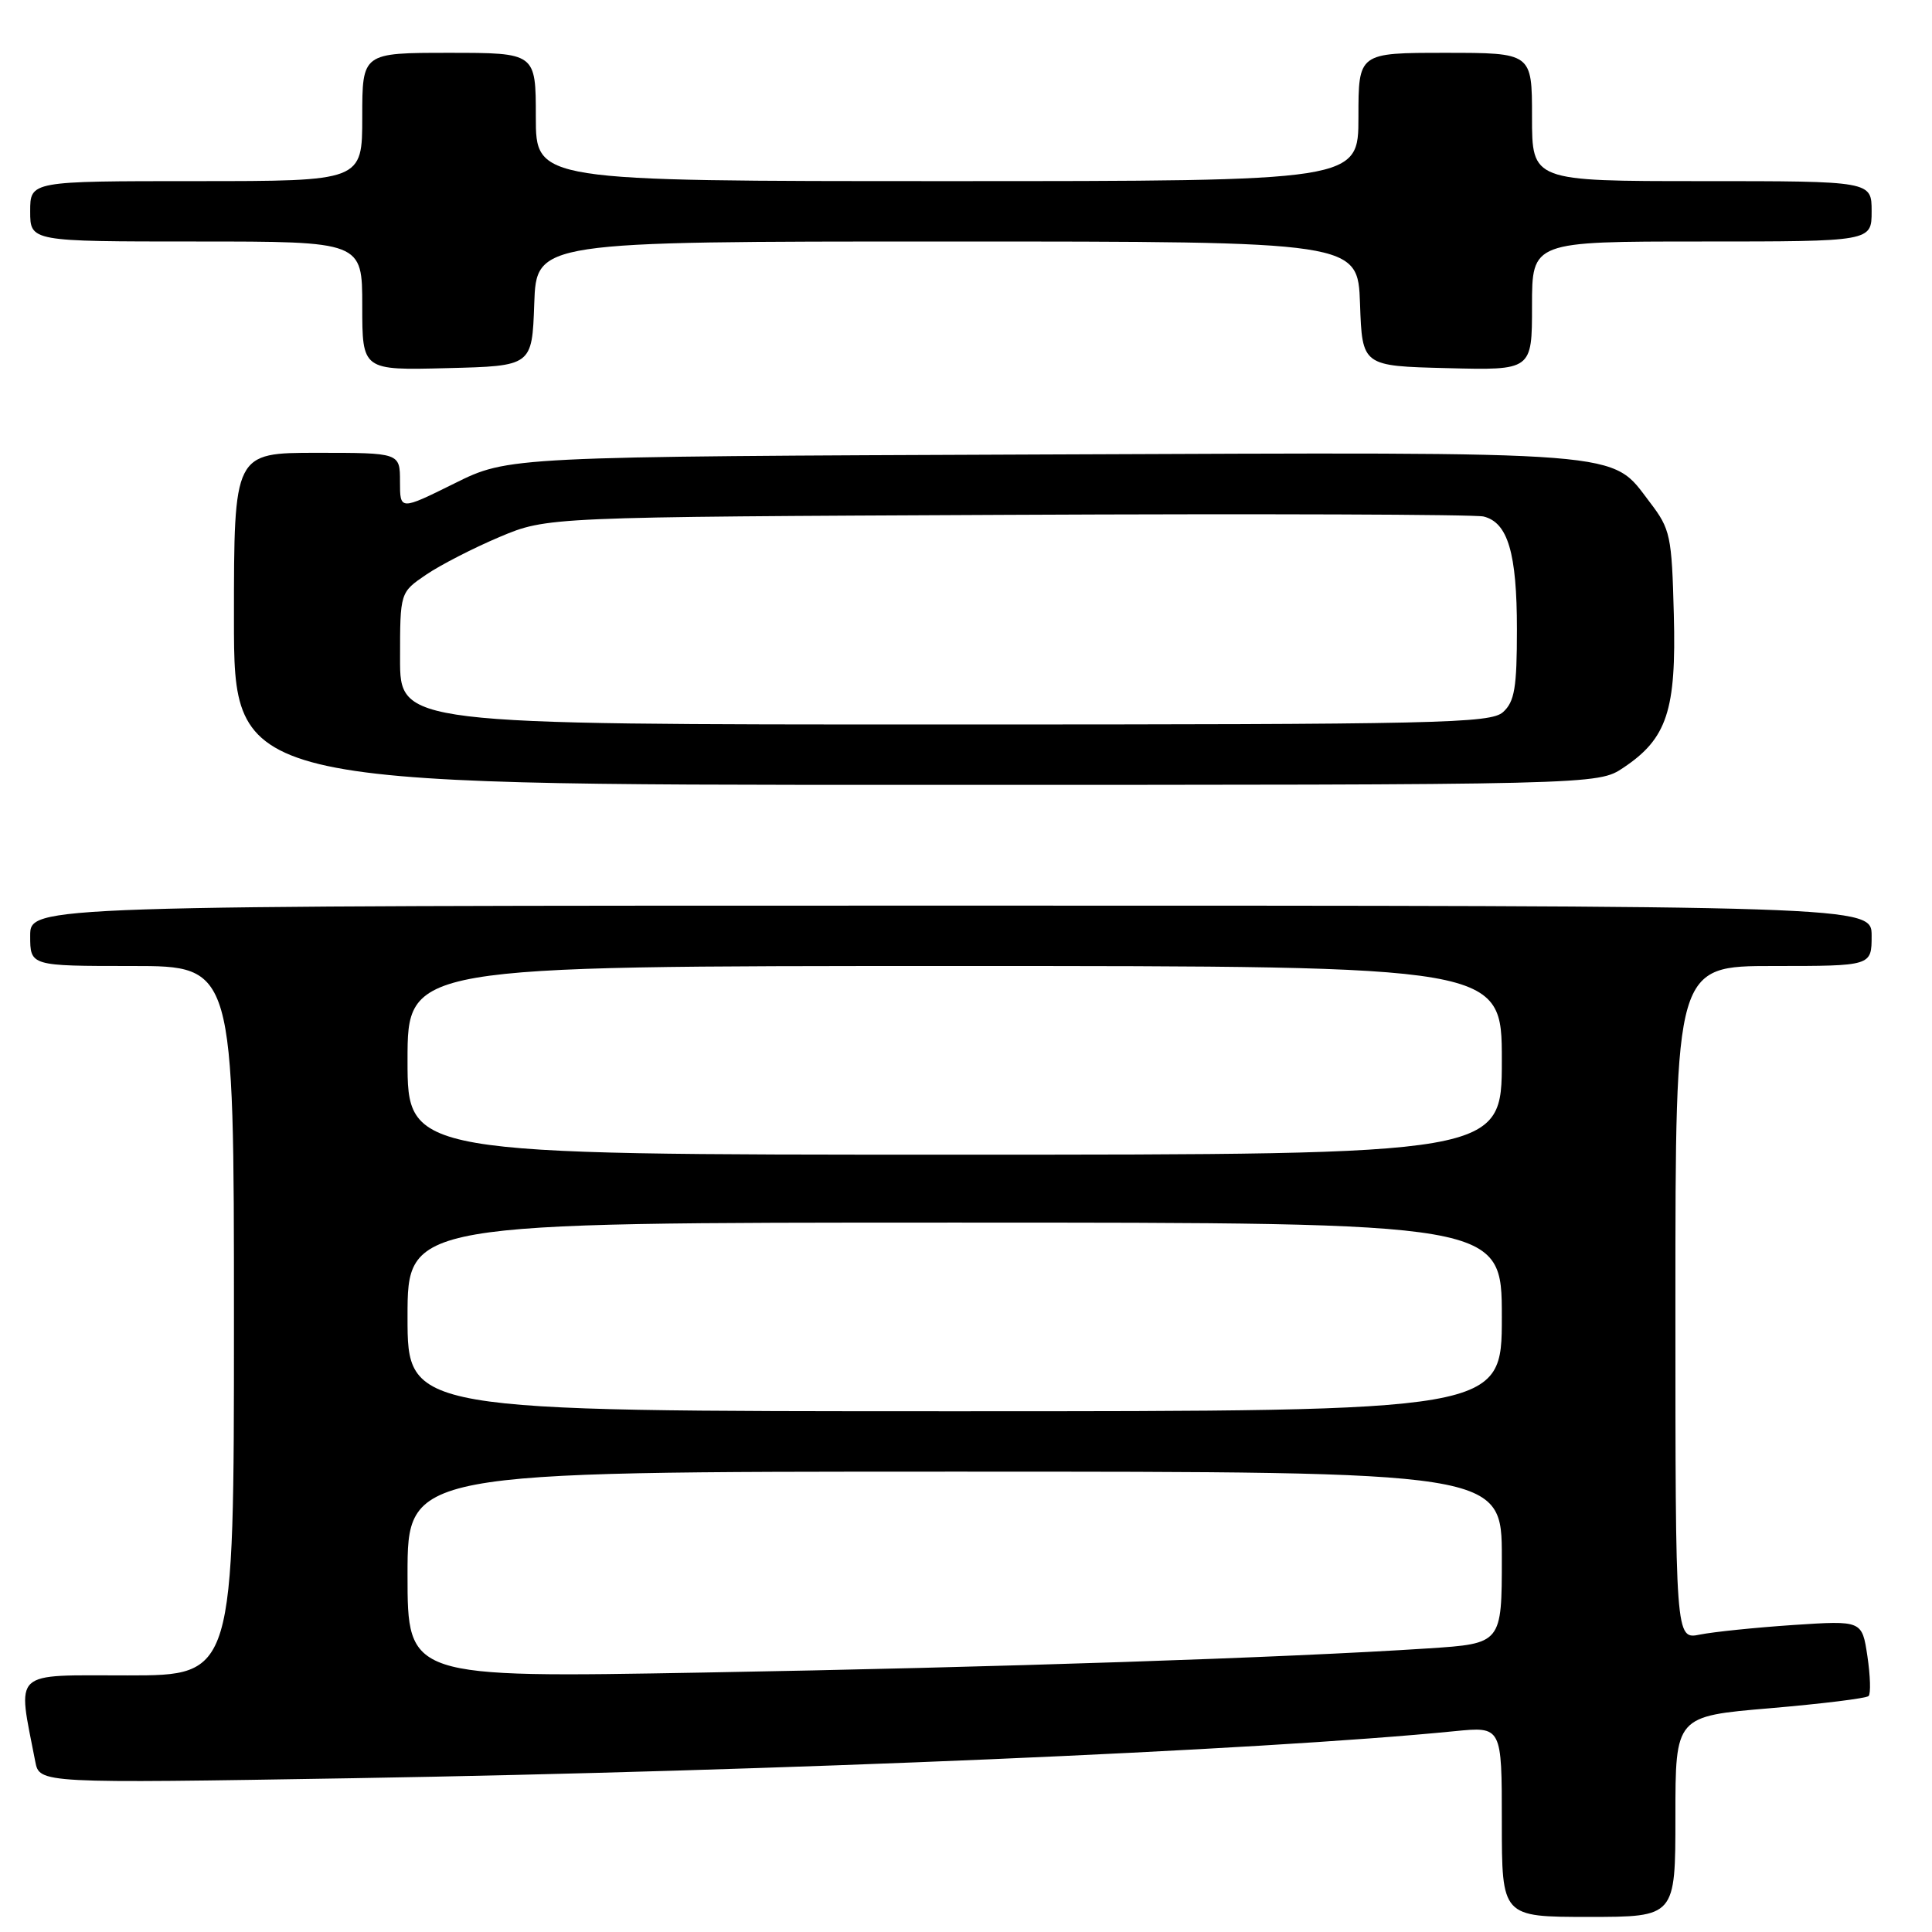 <?xml version="1.0" encoding="UTF-8" standalone="no"?>
<!DOCTYPE svg PUBLIC "-//W3C//DTD SVG 1.1//EN" "http://www.w3.org/Graphics/SVG/1.1/DTD/svg11.dtd" >
<svg xmlns="http://www.w3.org/2000/svg" xmlns:xlink="http://www.w3.org/1999/xlink" version="1.1" viewBox="0 0 256 256">
 <g >
 <path fill="currentColor"
d=" M 222.00 240.71 C 222.00 227.41 222.00 227.41 234.53 226.35 C 241.41 225.76 247.30 225.04 247.60 224.73 C 247.90 224.43 247.83 222.05 247.44 219.45 C 246.73 214.72 246.73 214.72 237.62 215.32 C 232.60 215.66 227.04 216.23 225.25 216.59 C 222.00 217.25 222.00 217.25 222.00 172.62 C 222.00 128.00 222.00 128.00 235.00 128.00 C 248.00 128.00 248.00 128.00 248.00 124.00 C 248.00 120.00 248.00 120.00 126.00 120.00 C 4.00 120.00 4.00 120.00 4.00 124.00 C 4.00 128.00 4.00 128.00 17.50 128.00 C 31.00 128.00 31.00 128.00 31.00 175.00 C 31.00 222.00 31.00 222.00 16.91 222.00 C 1.37 222.00 2.30 221.13 4.67 233.40 C 5.23 236.31 5.23 236.31 46.86 235.62 C 102.78 234.69 167.05 231.95 192.75 229.39 C 199.00 228.77 199.00 228.77 199.00 241.38 C 199.00 254.00 199.00 254.00 210.50 254.00 C 222.00 254.00 222.00 254.00 222.00 240.71 Z  M 215.10 101.73 C 220.90 97.86 222.13 94.13 221.79 81.42 C 221.52 70.96 221.34 70.12 218.62 66.56 C 213.33 59.64 216.72 59.91 138.14 60.22 C 67.37 60.50 67.37 60.50 60.19 64.07 C 53.00 67.63 53.00 67.63 53.00 63.82 C 53.00 60.00 53.00 60.00 42.00 60.00 C 31.00 60.00 31.00 60.00 31.00 82.00 C 31.00 104.00 31.00 104.00 121.35 104.00 C 211.70 104.00 211.70 104.00 215.10 101.73 Z  M 70.79 40.25 C 71.08 32.00 71.08 32.00 125.50 32.00 C 179.92 32.00 179.92 32.00 180.21 40.25 C 180.50 48.50 180.50 48.50 191.75 48.78 C 203.00 49.07 203.00 49.07 203.00 40.53 C 203.00 32.00 203.00 32.00 225.50 32.00 C 248.00 32.00 248.00 32.00 248.00 28.00 C 248.00 24.00 248.00 24.00 225.50 24.00 C 203.00 24.00 203.00 24.00 203.00 15.50 C 203.00 7.00 203.00 7.00 191.50 7.00 C 180.00 7.00 180.00 7.00 180.00 15.50 C 180.00 24.00 180.00 24.00 125.50 24.00 C 71.00 24.00 71.00 24.00 71.00 15.50 C 71.00 7.00 71.00 7.00 59.50 7.00 C 48.00 7.00 48.00 7.00 48.00 15.50 C 48.00 24.00 48.00 24.00 26.00 24.00 C 4.00 24.00 4.00 24.00 4.00 28.00 C 4.00 32.00 4.00 32.00 26.00 32.00 C 48.00 32.00 48.00 32.00 48.00 40.53 C 48.00 49.07 48.00 49.07 59.25 48.78 C 70.50 48.50 70.50 48.50 70.79 40.25 Z  M 54.00 208.66 C 54.00 195.00 54.00 195.00 126.50 195.00 C 199.00 195.00 199.00 195.00 199.00 206.39 C 199.00 217.78 199.00 217.78 189.25 218.42 C 170.31 219.66 132.04 220.94 93.25 221.62 C 54.00 222.32 54.00 222.32 54.00 208.66 Z  M 54.00 174.50 C 54.00 162.00 54.00 162.00 126.50 162.00 C 199.00 162.00 199.00 162.00 199.00 174.50 C 199.00 187.00 199.00 187.00 126.50 187.00 C 54.00 187.00 54.00 187.00 54.00 174.50 Z  M 54.00 140.50 C 54.00 128.00 54.00 128.00 126.50 128.00 C 199.00 128.00 199.00 128.00 199.00 140.50 C 199.00 153.00 199.00 153.00 126.50 153.00 C 54.00 153.00 54.00 153.00 54.00 140.50 Z  M 53.01 87.25 C 53.01 78.50 53.01 78.50 56.46 76.15 C 58.36 74.86 62.74 72.61 66.20 71.15 C 72.50 68.50 72.50 68.50 133.50 68.22 C 167.05 68.06 195.44 68.16 196.58 68.44 C 199.80 69.23 201.00 73.28 201.00 83.39 C 201.00 91.13 200.69 92.97 199.17 94.35 C 197.51 95.85 190.92 96.00 125.17 96.00 C 53.00 96.00 53.00 96.00 53.01 87.25 Z "/>
</g>
</svg>